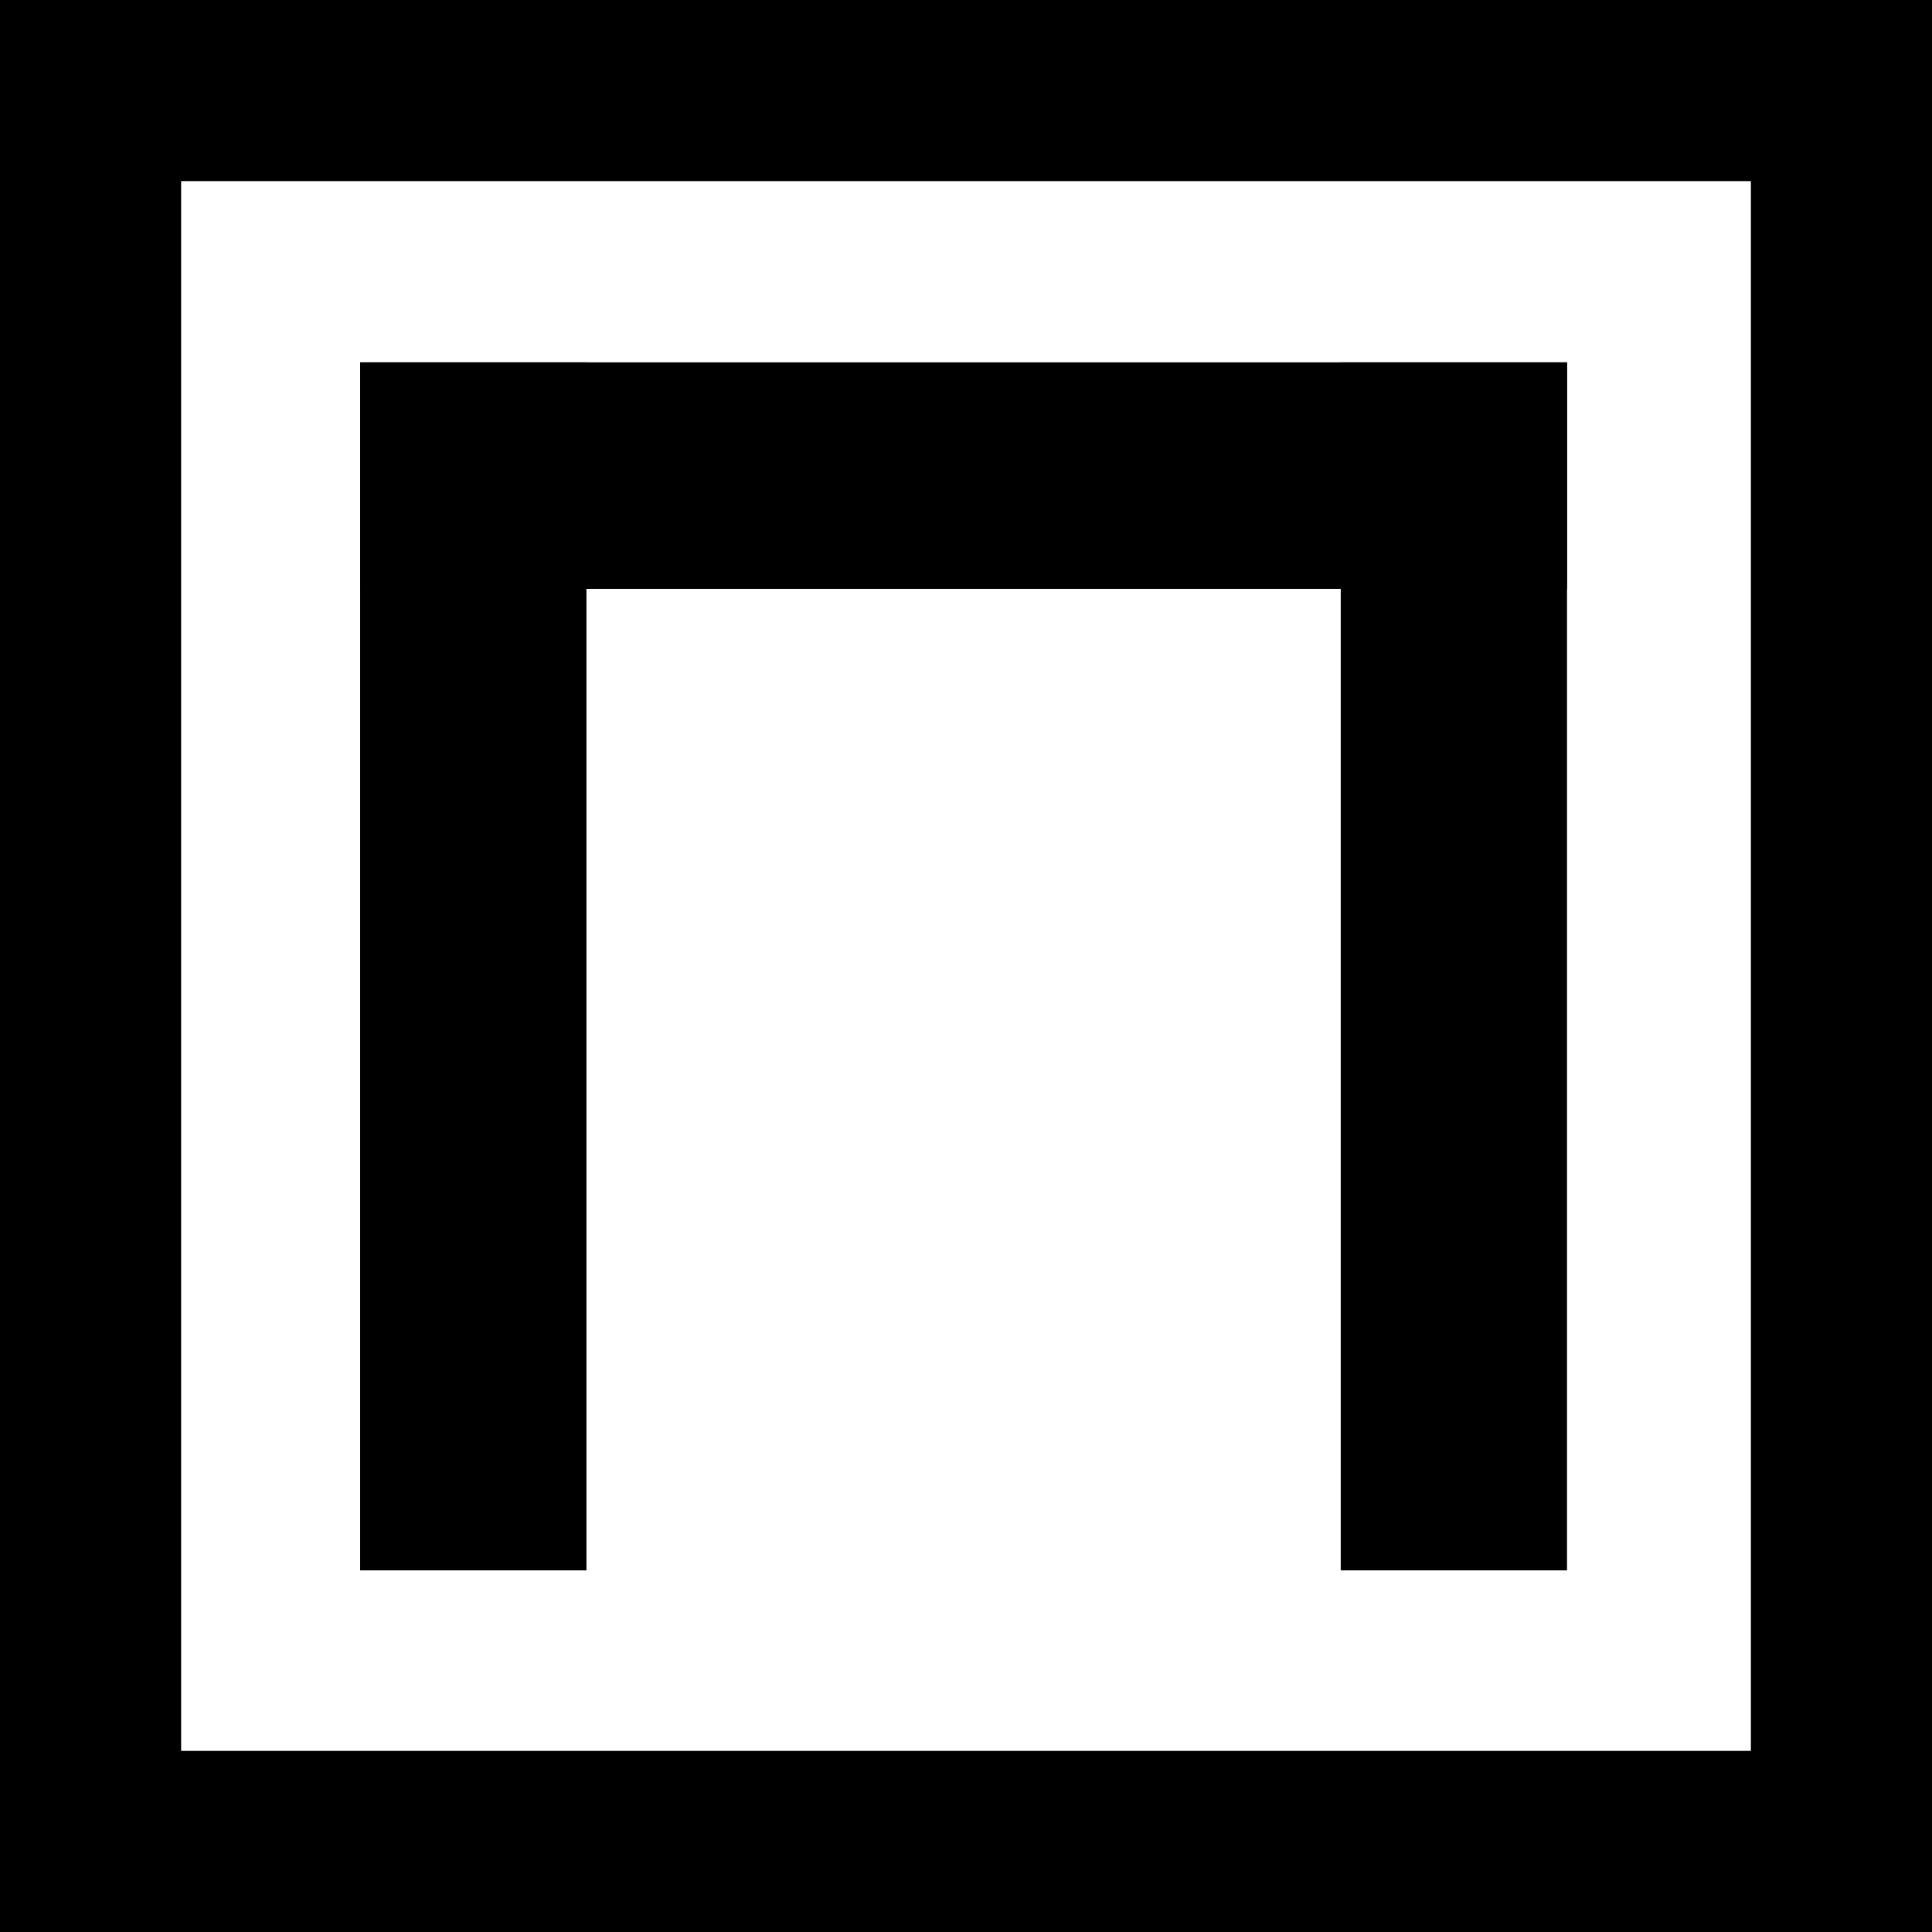<?xml version="1.0" encoding="UTF-8" standalone="no"?>
<svg
   xmlns:dc="http://purl.org/dc/elements/1.1/"
   xmlns:cc="http://creativecommons.org/ns#"
   xmlns:rdf="http://www.w3.org/1999/02/22-rdf-syntax-ns#"
   xmlns:svg="http://www.w3.org/2000/svg"
   xmlns="http://www.w3.org/2000/svg"
   height="64"
   width="64"
   version="1.1"
   id="svg2">
  <rect width="100%" height="100%" fill="#808080" stroke="none"/>
  <defs
     id="defs6" />
  <rect
     style="fill:#ffffff;fill-opacity:1;stroke:#000000;stroke-width:6;stroke-miterlimit:4;stroke-dasharray:none;stroke-opacity:1"
     id="rect2989-6"
     width="58"
     height="58"
     x="3"
     y="3" />
  <g
     transform="matrix(0.862,0,0,0.708,-124.666,3.217)"
     style="font-style:normal;font-variant:normal;font-weight:normal;font-stretch:normal;font-size:45.743px;line-height:1.25;font-family:'Traveling _Typewriter';-inkscape-font-specification:'Traveling _Typewriter, Normal';font-variant-ligatures:normal;font-variant-caps:normal;font-variant-numeric:normal;font-feature-settings:normal;text-align:start;letter-spacing:0px;word-spacing:0px;writing-mode:lr-tb;text-anchor:start;fill:#000000;fill-opacity:1;stroke:none;stroke-width:5.718"
     id="g858">
    <rect
       style="vector-effect:none;fill:#000000;stroke:none;stroke-width:10.691;stroke-linecap:round;stroke-linejoin:round;stop-color:#000000"
       id="rect847"
       width="8.696"
       height="56.521"
       x="158.464"
       y="12.41" />
    <rect
       y="-204.844"
       x="12.41"
       height="46.38"
       width="10.598"
       id="rect849"
       style="vector-effect:none;fill:#000000;stroke:none;stroke-width:10.691;stroke-linecap:round;stroke-linejoin:round;stop-color:#000000"
       transform="rotate(90)" />
    <rect
       y="12.41"
       x="196.148"
       height="56.521"
       width="8.696"
       id="rect853"
       style="vector-effect:none;fill:#000000;stroke:none;stroke-width:10.691;stroke-linecap:round;stroke-linejoin:round;stop-color:#000000" />
  </g>
</svg>
